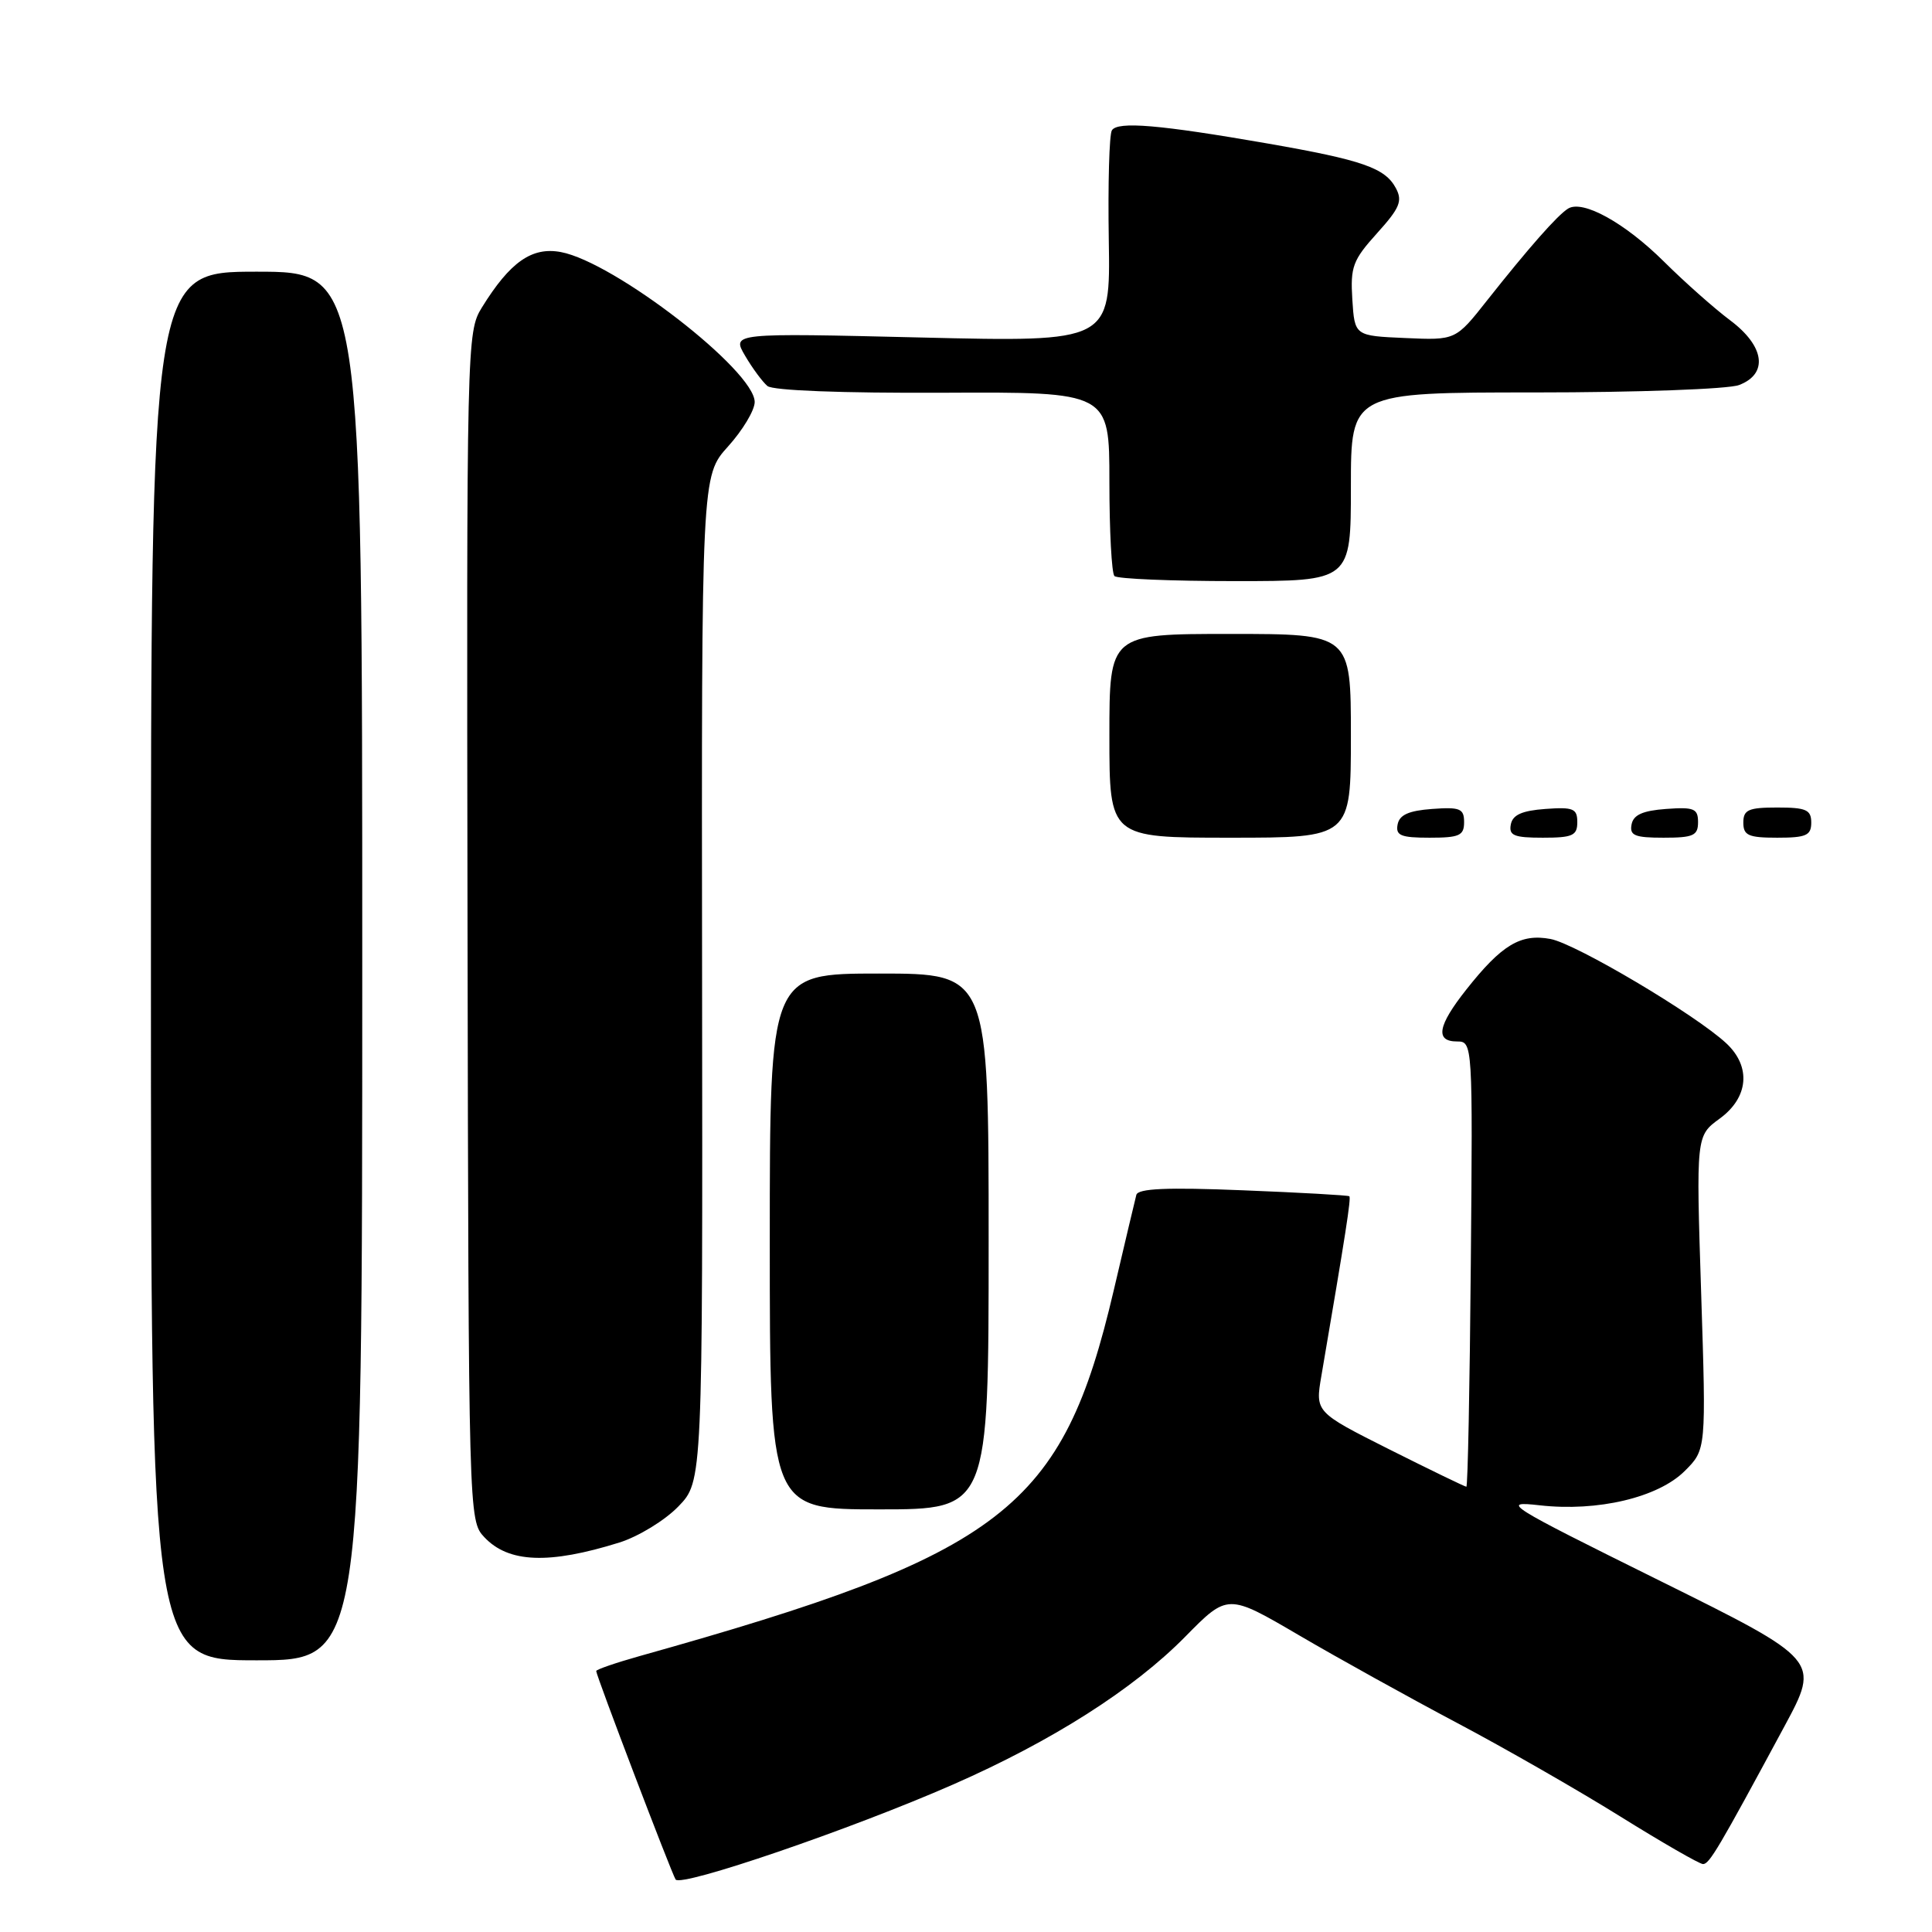 <?xml version="1.0" encoding="UTF-8" standalone="no"?>
<!DOCTYPE svg PUBLIC "-//W3C//DTD SVG 1.1//EN" "http://www.w3.org/Graphics/SVG/1.1/DTD/svg11.dtd" >
<svg xmlns="http://www.w3.org/2000/svg" xmlns:xlink="http://www.w3.org/1999/xlink" version="1.1" viewBox="0 0 256 256">
 <g >
 <path fill="currentColor"
d=" M 126.28 236.46 C 139.39 230.71 150.20 223.83 157.04 216.88 C 162.68 211.15 162.68 211.15 172.09 216.66 C 177.26 219.69 186.68 224.91 193.00 228.26 C 199.32 231.60 209.07 237.19 214.66 240.67 C 220.25 244.15 225.20 247.00 225.66 247.00 C 226.50 247.00 227.70 244.98 236.45 228.74 C 241.17 219.98 241.17 219.98 219.84 209.41 C 199.55 199.36 198.77 198.87 204.01 199.46 C 211.69 200.33 219.72 198.43 223.24 194.91 C 226.08 192.08 226.08 192.08 225.41 171.29 C 224.74 150.50 224.74 150.50 227.87 148.22 C 231.70 145.43 232.06 141.34 228.75 138.25 C 224.69 134.46 208.84 125.06 205.45 124.42 C 201.49 123.68 198.99 125.18 194.28 131.14 C 190.50 135.92 190.13 138.00 193.07 138.00 C 195.13 138.00 195.15 138.23 194.89 167.50 C 194.75 183.72 194.49 197.00 194.30 197.00 C 194.12 197.00 189.53 194.78 184.11 192.06 C 174.27 187.11 174.27 187.11 175.09 182.31 C 178.32 163.40 179.05 158.72 178.79 158.51 C 178.63 158.38 172.28 158.02 164.69 157.72 C 154.59 157.31 150.79 157.48 150.57 158.33 C 150.40 158.97 149.05 164.68 147.57 171.00 C 140.79 199.95 133.08 205.90 84.75 219.44 C 81.59 220.33 79.00 221.22 79.00 221.42 C 79.00 222.02 88.93 248.08 89.52 249.04 C 90.19 250.11 112.80 242.38 126.28 236.46 Z  M 48.00 128.00 C 48.00 36.00 48.00 36.00 34.00 36.00 C 20.00 36.00 20.00 36.00 20.00 128.00 C 20.00 220.00 20.00 220.00 34.00 220.00 C 48.00 220.00 48.00 220.00 48.00 128.00 Z  M 82.08 204.39 C 84.59 203.60 88.10 201.46 89.88 199.62 C 93.11 196.29 93.11 196.29 93.03 129.68 C 92.95 63.06 92.95 63.06 96.47 59.16 C 98.41 57.01 100.00 54.36 100.00 53.27 C 100.00 49.11 81.41 34.73 74.32 33.40 C 70.48 32.68 67.58 34.71 63.85 40.75 C 61.85 43.98 61.82 45.28 61.95 122.75 C 62.09 201.00 62.10 201.48 64.17 203.68 C 67.38 207.10 72.73 207.31 82.08 204.39 Z  M 131.00 164.50 C 131.00 129.00 131.00 129.00 116.50 129.00 C 102.00 129.00 102.00 129.00 102.00 164.50 C 102.00 200.00 102.00 200.00 116.50 200.00 C 131.00 200.00 131.00 200.00 131.00 164.50 Z  M 179.00 97.50 C 179.00 84.00 179.00 84.00 163.00 84.00 C 147.00 84.00 147.00 84.00 147.00 97.50 C 147.00 111.00 147.00 111.00 163.00 111.00 C 179.00 111.00 179.00 111.00 179.00 97.50 Z  M 194.00 108.94 C 194.00 107.14 193.47 106.92 189.76 107.19 C 186.66 107.42 185.43 107.97 185.19 109.25 C 184.91 110.71 185.61 111.00 189.43 111.00 C 193.38 111.00 194.00 110.72 194.00 108.94 Z  M 209.00 108.94 C 209.00 107.14 208.47 106.92 204.76 107.19 C 201.66 107.42 200.43 107.97 200.19 109.25 C 199.91 110.71 200.61 111.00 204.43 111.00 C 208.38 111.00 209.00 110.72 209.00 108.94 Z  M 225.00 108.94 C 225.00 107.14 224.47 106.92 220.76 107.19 C 217.66 107.42 216.43 107.97 216.19 109.25 C 215.91 110.71 216.61 111.00 220.43 111.00 C 224.38 111.00 225.00 110.72 225.00 108.94 Z  M 240.00 109.00 C 240.00 107.30 239.33 107.00 235.50 107.00 C 231.67 107.00 231.00 107.30 231.00 109.00 C 231.00 110.70 231.67 111.00 235.50 111.00 C 239.33 111.00 240.00 110.70 240.00 109.00 Z  M 179.00 64.50 C 179.00 52.00 179.00 52.00 203.43 52.00 C 216.89 52.00 229.02 51.56 230.43 51.02 C 234.34 49.54 233.83 45.86 229.25 42.44 C 227.19 40.90 223.25 37.41 220.50 34.68 C 215.29 29.51 209.72 26.44 207.78 27.64 C 206.37 28.51 202.56 32.84 197.06 39.79 C 192.88 45.09 192.88 45.09 186.19 44.79 C 179.50 44.50 179.50 44.50 179.19 39.68 C 178.92 35.36 179.25 34.47 182.46 30.91 C 185.48 27.57 185.87 26.63 184.96 24.93 C 183.53 22.25 180.54 21.21 168.00 19.02 C 153.62 16.52 148.09 16.05 147.33 17.27 C 146.98 17.84 146.80 24.38 146.92 31.81 C 147.14 45.32 147.14 45.32 122.05 44.72 C 96.96 44.12 96.96 44.12 98.73 47.14 C 99.70 48.80 101.04 50.60 101.69 51.15 C 102.41 51.75 111.59 52.10 124.94 52.04 C 147.00 51.93 147.00 51.93 147.00 63.80 C 147.00 70.33 147.30 75.97 147.67 76.33 C 148.03 76.70 155.23 77.00 163.67 77.00 C 179.00 77.00 179.00 77.00 179.00 64.50 Z "/>
</g>
</svg>